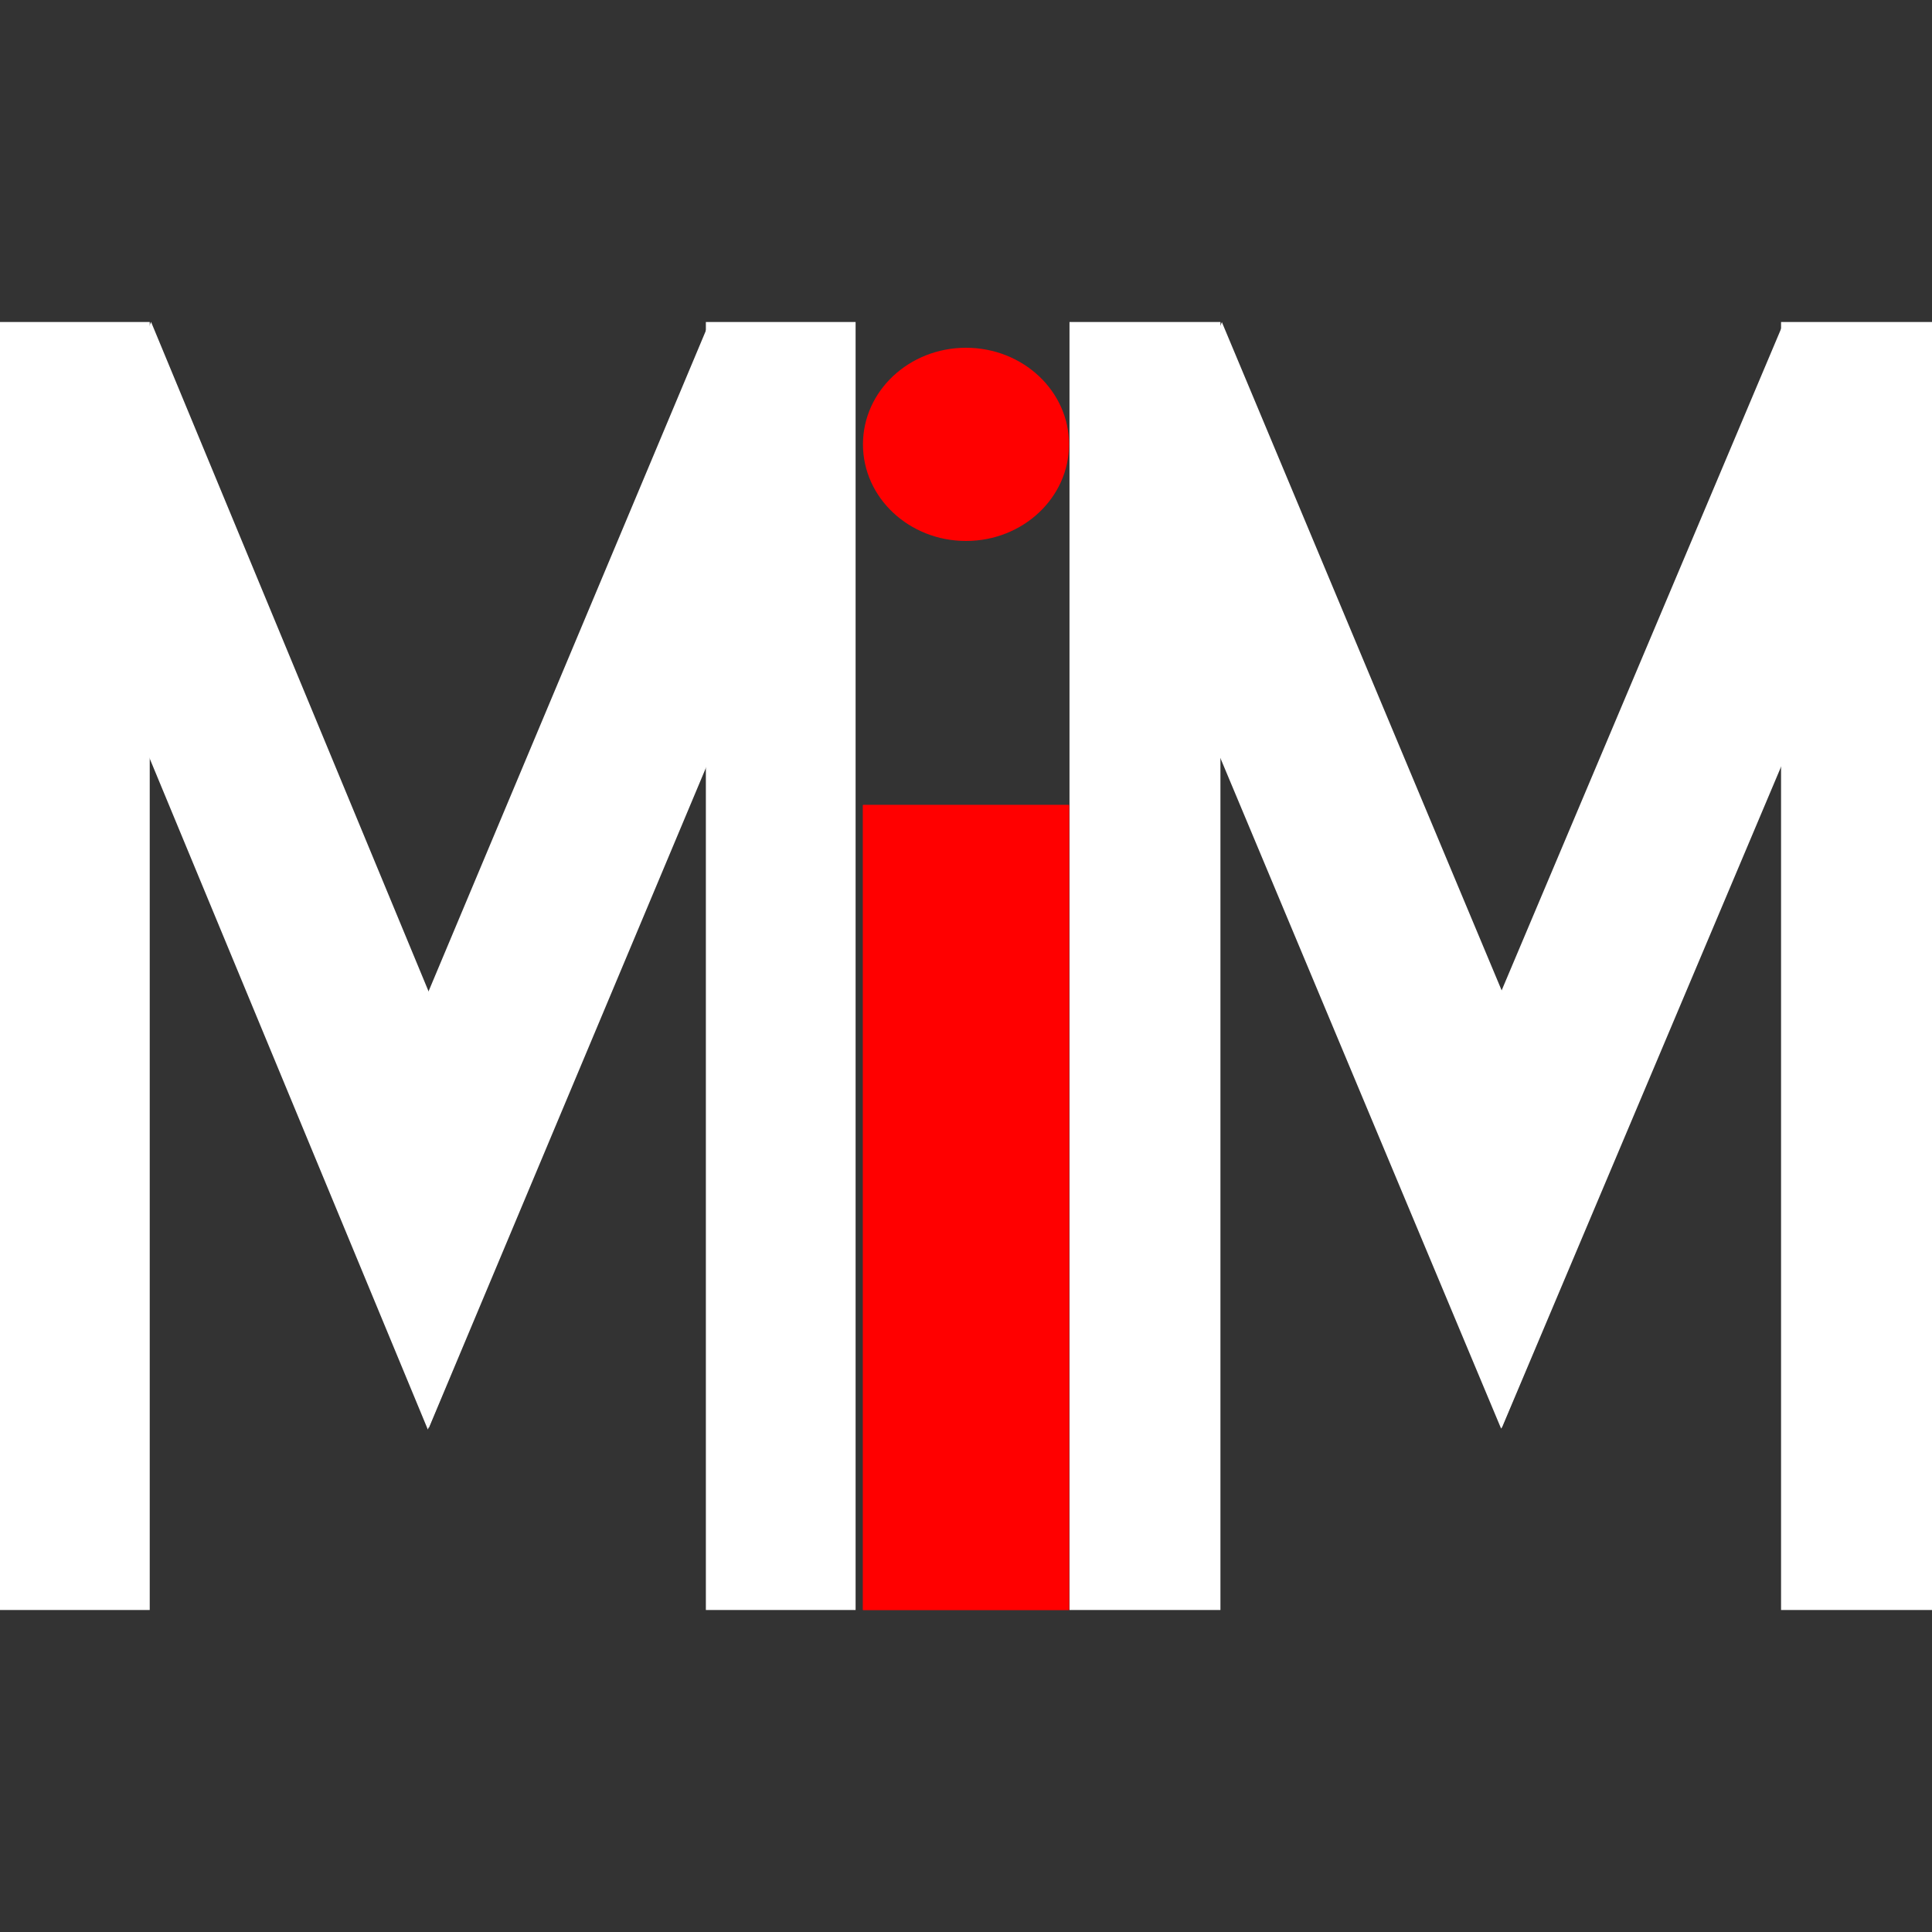 <svg width="300" height="300" viewBox="0 0 300 300" fill="none" xmlns="http://www.w3.org/2000/svg">
<rect x="0" y="0" width="300" height="300" fill="#333333" stroke="none"/>
<g clip-path="url(#clip0_1_87)">
<rect y="50" width="23.25" height="200" fill="white"/>
<rect width="36.964" height="149.177" transform="matrix(0.383 -0.924 0.383 0.924 9.3 84.139)" fill="white"/>
<rect width="37.096" height="148.711" transform="matrix(-0.38 -0.925 0.387 -0.922 66.596 221.713)" fill="white"/>
<rect x="109.607" y="50" width="23.25" height="200" fill="white"/>
<rect x="166.071" y="50" width="23.438" height="200" fill="white"/>
<rect width="37.008" height="149.354" transform="matrix(0.386 -0.922 0.386 0.922 175.446 84.139)" fill="white"/>
<rect width="37.139" height="148.891" transform="matrix(-0.383 -0.924 0.389 -0.921 233.204 221.713)" fill="white"/>
<rect x="276.562" y="50" width="23.438" height="200" fill="white"/>
<rect x="134" y="250" width="125" height="32" transform="rotate(-90 134 250)" fill="red"/>
<rect x="134" y="250" width="125" height="32" transform="rotate(-90 134 250)" fill="red"/>
<ellipse cx="150" cy="69" rx="16" ry="15" fill="red"/>
</g>
<defs>
<clipPath id="clip0_1_87">
<rect width="300" height="300" fill="white"/>
</clipPath>
</defs>
</svg>
